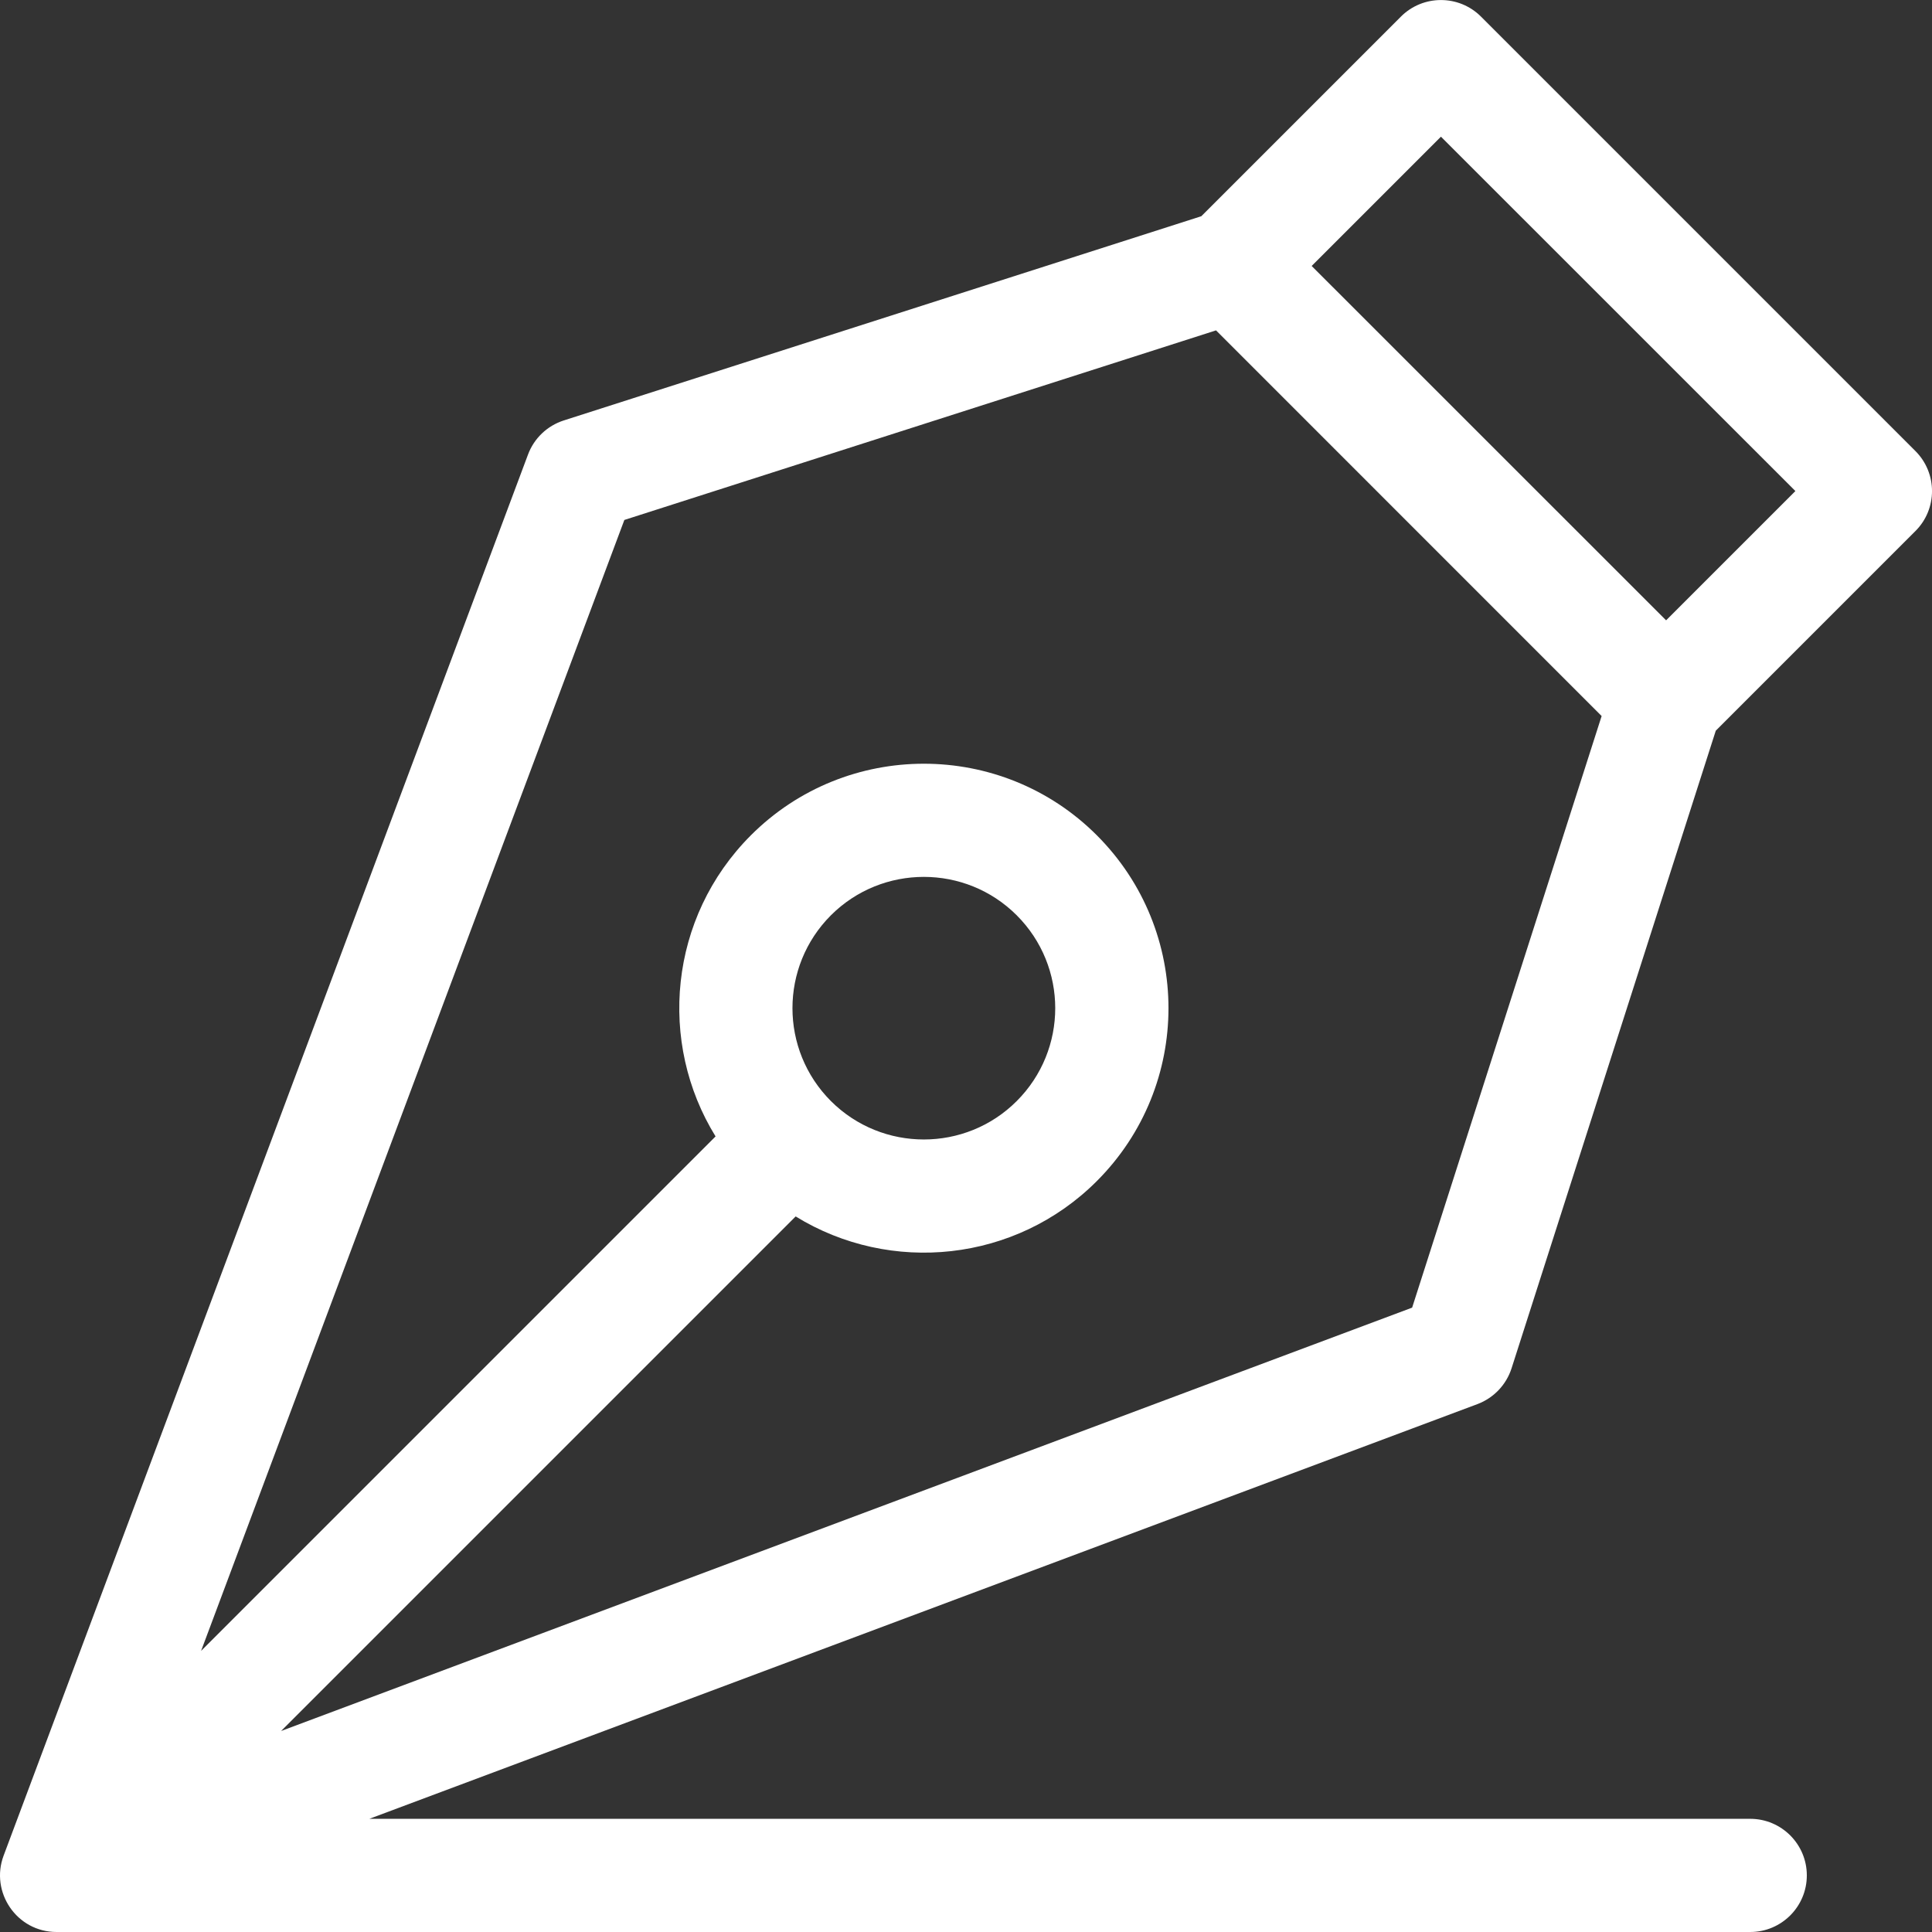 <svg width="24" height="24" viewBox="0 0 24 24" fill="none" xmlns="http://www.w3.org/2000/svg">
<rect x="0" y="0" width="24" height="24" fill="#333333" stroke="none"/>
<g clip-path="url(#clip0)">
<path d="M18.777 16.998L21.314 9.077L23.794 6.597C24.069 6.323 24.069 5.878 23.794 5.603L18.397 0.206C18.123 -0.068 17.677 -0.068 17.403 0.206L14.923 2.686L7.003 5.223C6.798 5.289 6.634 5.445 6.559 5.647L0.045 23.051C-0.125 23.504 0.207 24 0.703 24C0.704 24 0.704 24 0.704 24H21.742C22.13 24 22.445 23.685 22.445 23.297C22.445 22.909 22.13 22.594 21.742 22.594H4.588L18.354 17.442C18.555 17.366 18.711 17.203 18.777 16.998ZM17.9 1.698L22.303 6.1L20.697 7.706L16.294 3.304L17.9 1.698ZM3.492 21.503L9.884 15.111C11.063 15.837 12.617 15.68 13.625 14.672C14.812 13.485 14.812 11.563 13.625 10.376C12.44 9.191 10.513 9.191 9.328 10.376C8.306 11.399 8.171 12.955 8.889 14.117L2.498 20.508L7.756 6.459L15.106 4.104C15.839 4.838 19.438 8.436 19.896 8.895L17.542 16.244L3.492 21.503ZM10.322 11.37C10.959 10.734 11.994 10.734 12.63 11.37C13.268 12.008 13.268 13.04 12.63 13.678C11.994 14.314 10.959 14.314 10.322 13.678C9.685 13.04 9.685 12.008 10.322 11.37Z" fill="white"/>
</g>
<defs>
<clipPath id="clip0">
<rect width="24" height="24" fill="white"/>
</clipPath>
</defs>
</svg>
